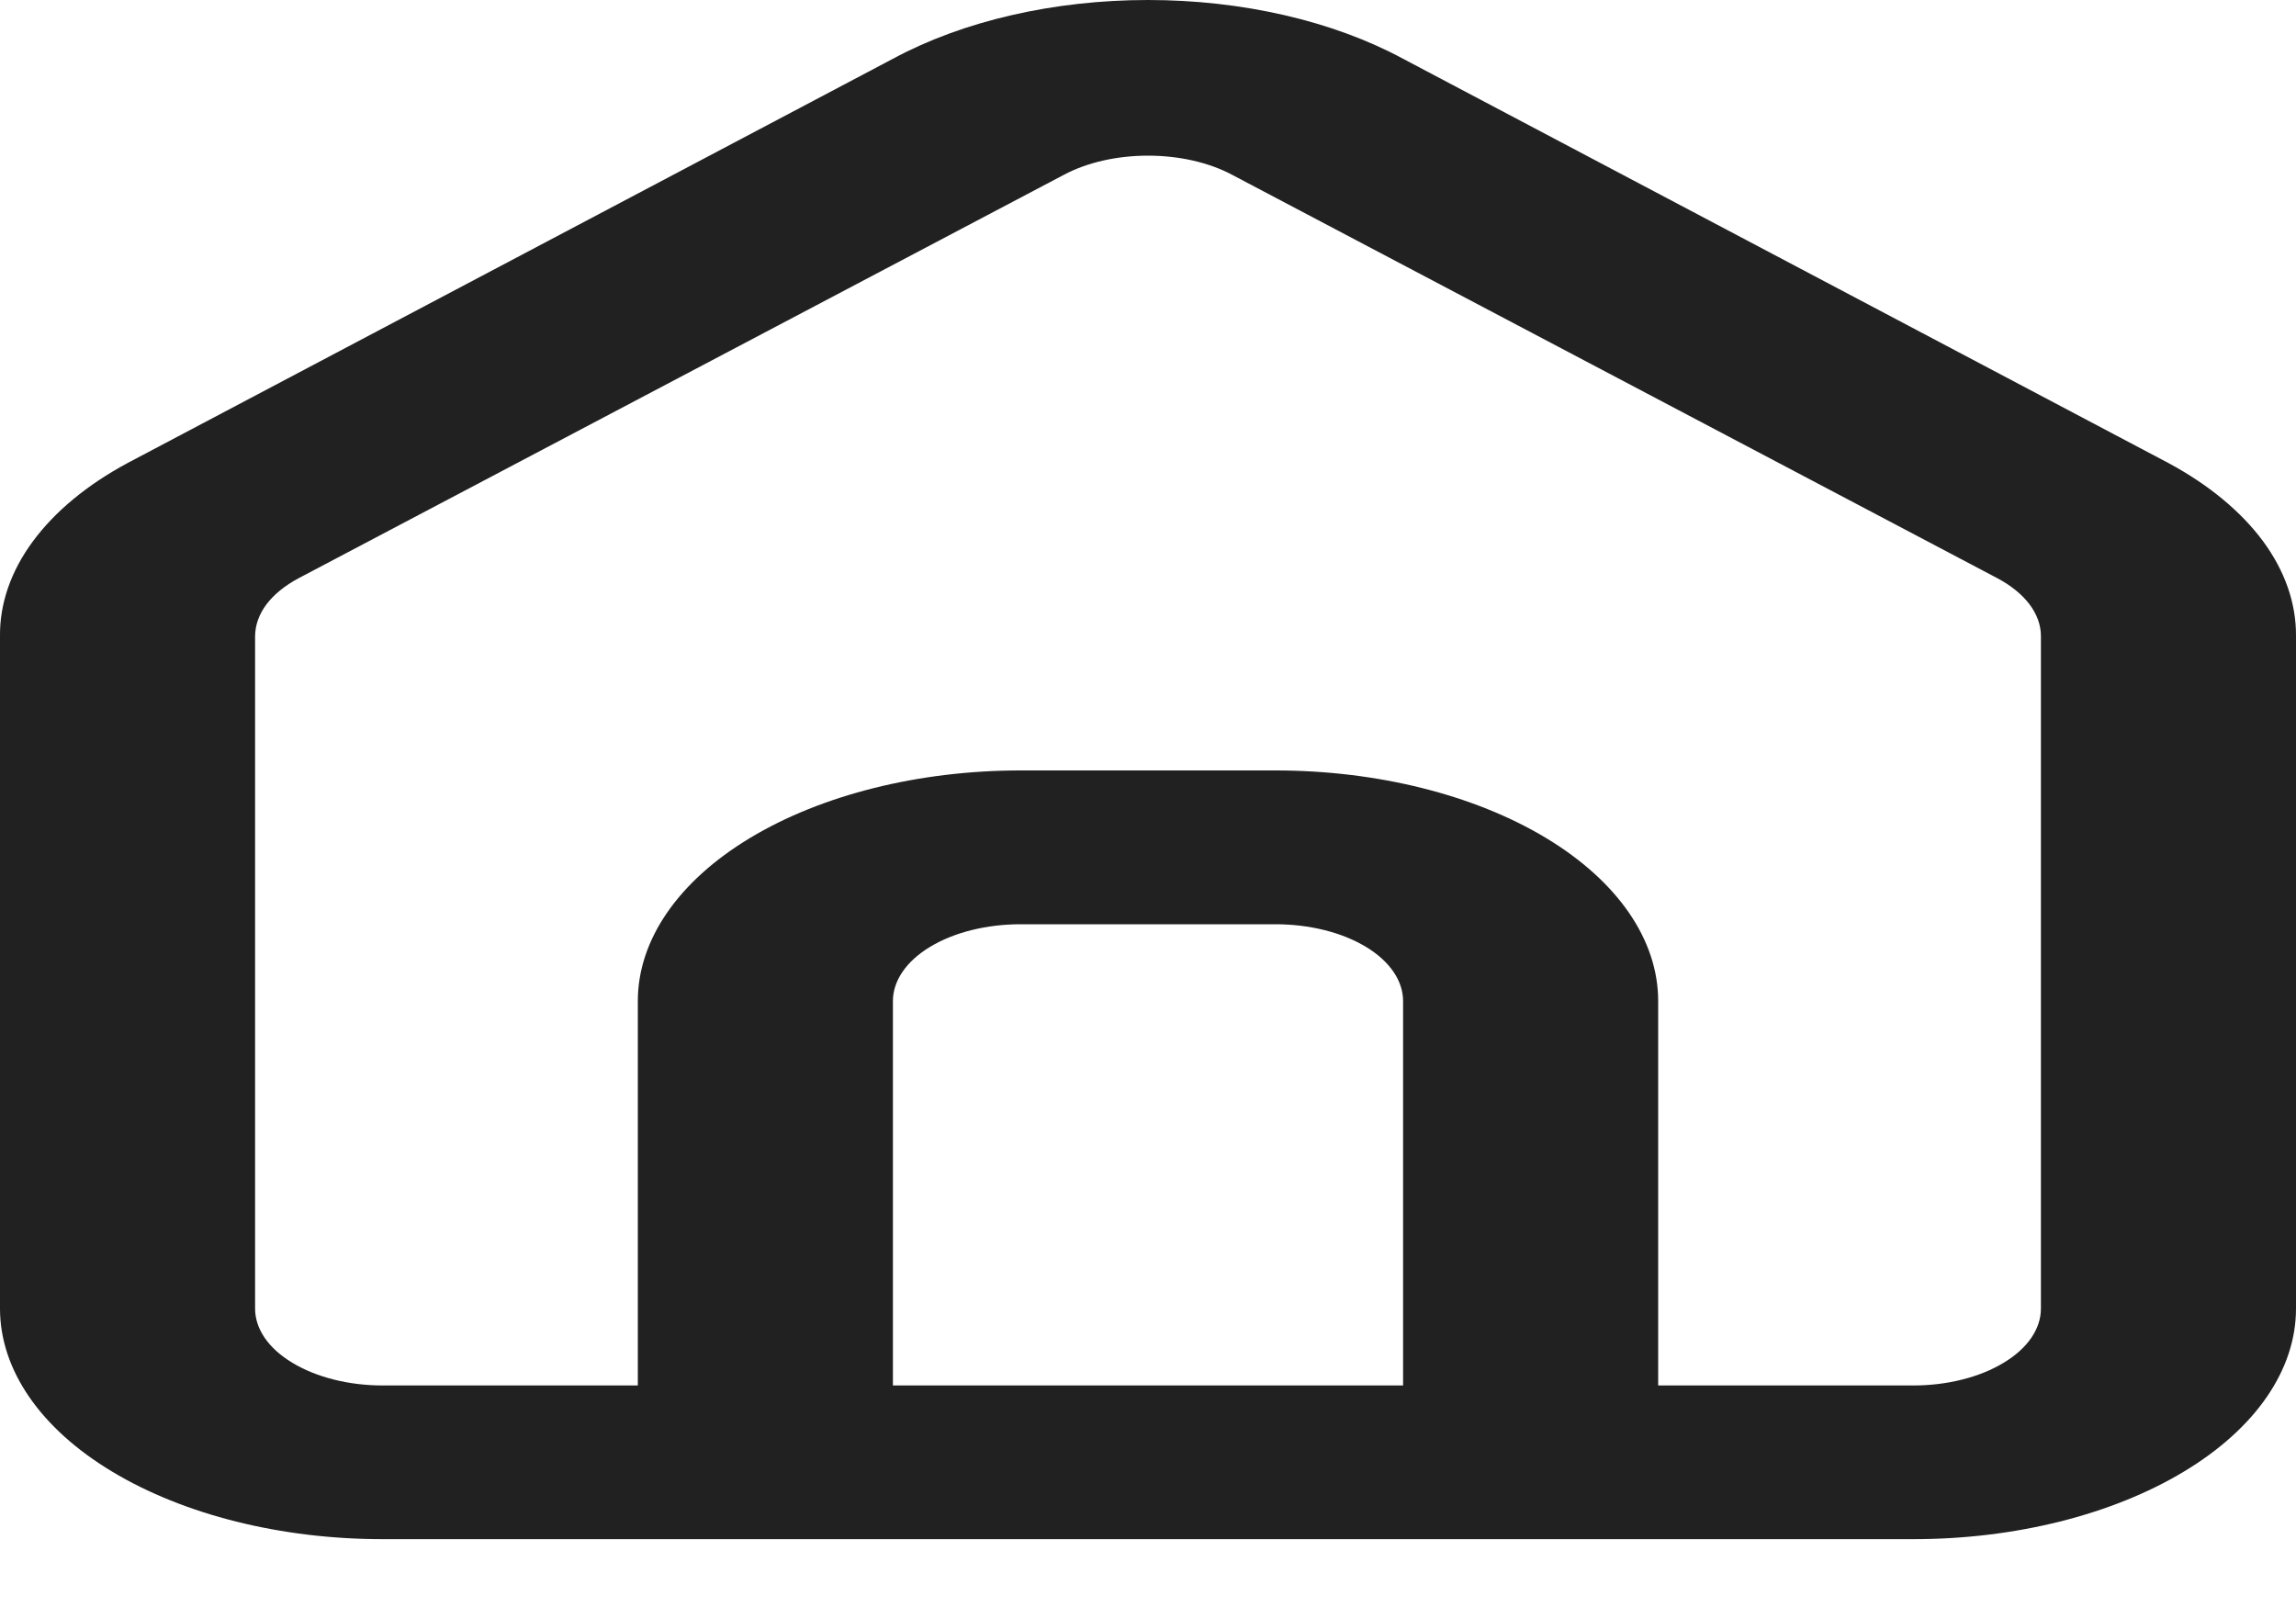 <svg width="20" height="14" viewBox="0 0 20 14" fill="none" xmlns="http://www.w3.org/2000/svg">
<path d="M18.889 4.034L12.222 0.512C11.611 0.182 10.82 0 10 0C9.18 0 8.389 0.182 7.778 0.512L1.111 4.034C0.758 4.224 0.477 4.457 0.285 4.718C0.093 4.979 -0.004 5.262 0 5.547V11.4C0 11.933 0.351 12.444 0.976 12.82C1.602 13.197 2.449 13.409 3.333 13.409H16.667C17.551 13.409 18.398 13.197 19.024 12.82C19.649 12.444 20 11.933 20 11.4V5.541C20.002 5.256 19.904 4.975 19.713 4.715C19.521 4.456 19.24 4.223 18.889 4.034ZM12.222 12.07H7.778V8.721C7.778 8.544 7.895 8.373 8.103 8.248C8.312 8.122 8.594 8.052 8.889 8.052H11.111C11.406 8.052 11.688 8.122 11.897 8.248C12.105 8.373 12.222 8.544 12.222 8.721V12.07ZM17.778 11.4C17.778 11.578 17.661 11.748 17.452 11.873C17.244 11.999 16.961 12.07 16.667 12.07H14.444V8.721C14.444 8.189 14.093 7.678 13.468 7.301C12.843 6.924 11.995 6.712 11.111 6.712H8.889C8.005 6.712 7.157 6.924 6.532 7.301C5.907 7.678 5.556 8.189 5.556 8.721V12.07H3.333C3.039 12.07 2.756 11.999 2.548 11.873C2.339 11.748 2.222 11.578 2.222 11.4V5.541C2.223 5.446 2.256 5.352 2.321 5.265C2.387 5.178 2.482 5.101 2.6 5.038L9.267 1.523C9.469 1.415 9.73 1.356 10 1.356C10.27 1.356 10.531 1.415 10.733 1.523L17.4 5.038C17.518 5.101 17.613 5.178 17.679 5.265C17.744 5.352 17.778 5.446 17.778 5.541V11.4Z" fill="black" fill-opacity="0.87"/>
</svg>
